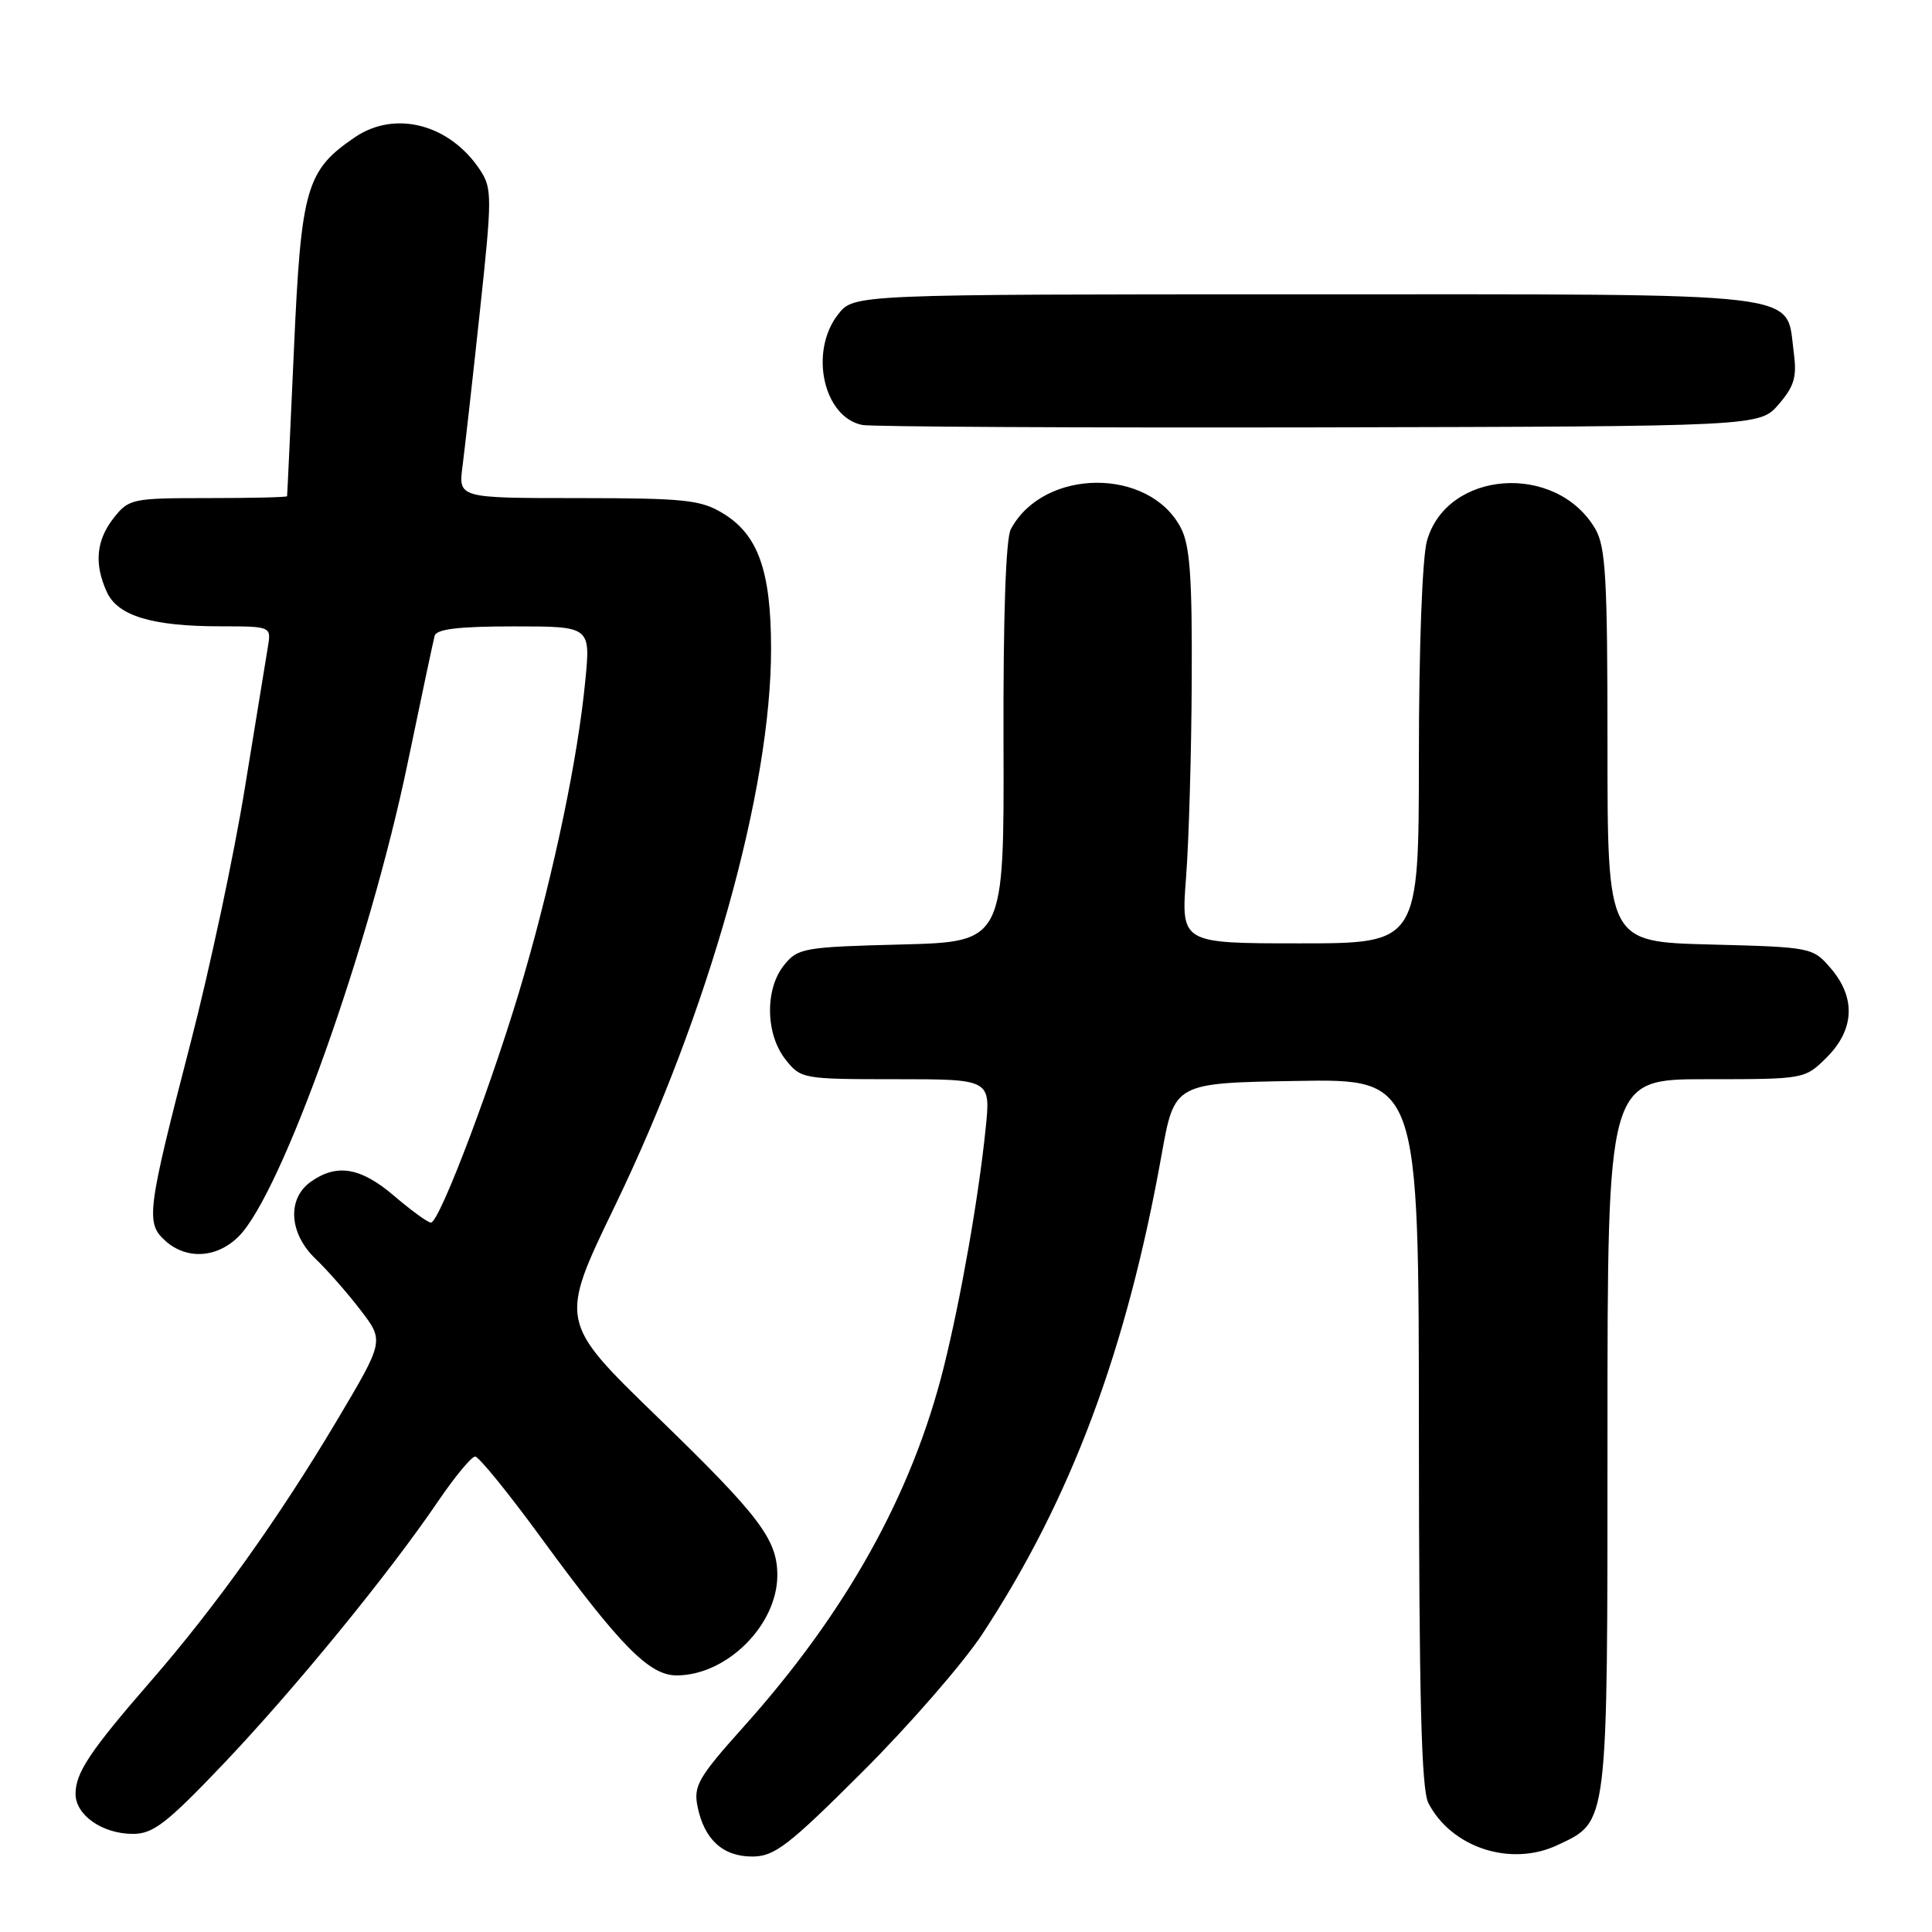 <?xml version="1.0" encoding="UTF-8" standalone="no"?>
<!DOCTYPE svg PUBLIC "-//W3C//DTD SVG 1.1//EN" "http://www.w3.org/Graphics/SVG/1.1/DTD/svg11.dtd" >
<svg xmlns="http://www.w3.org/2000/svg" xmlns:xlink="http://www.w3.org/1999/xlink" version="1.1" viewBox="0 0 256 256">
 <g >
 <path fill="currentColor"
d=" M 114.31 234.75 C 120.51 228.56 127.65 220.35 130.18 216.50 C 141.93 198.60 149.28 178.92 153.92 153.00 C 155.62 143.50 155.62 143.50 171.81 143.23 C 188.00 142.95 188.00 142.95 188.01 189.73 C 188.03 224.86 188.34 237.10 189.26 238.90 C 192.32 244.84 200.22 247.41 206.41 244.47 C 213.13 241.29 213.00 242.32 213.00 190.05 C 213.00 143.00 213.00 143.00 226.08 143.00 C 239.15 143.00 239.15 143.00 242.08 140.08 C 245.74 136.41 245.92 132.19 242.59 128.31 C 240.20 125.53 240.05 125.50 226.59 125.15 C 213.00 124.80 213.00 124.80 213.00 98.81 C 213.00 76.53 212.77 72.41 211.36 70.04 C 206.16 61.24 191.67 62.31 189.07 71.70 C 188.46 73.89 188.01 85.96 188.01 100.25 C 188.00 125.00 188.00 125.00 172.24 125.00 C 156.49 125.00 156.49 125.00 157.16 116.25 C 157.53 111.44 157.87 99.72 157.91 90.20 C 157.98 76.56 157.68 72.28 156.48 69.97 C 152.31 61.90 138.29 61.99 133.94 70.12 C 133.27 71.36 132.92 81.78 132.97 98.44 C 133.05 124.80 133.05 124.80 119.43 125.15 C 106.54 125.48 105.72 125.62 103.91 127.86 C 101.34 131.03 101.42 136.99 104.07 140.37 C 106.12 142.96 106.33 143.00 118.71 143.00 C 131.28 143.00 131.28 143.00 130.60 149.57 C 129.67 158.67 127.32 172.05 125.06 181.13 C 120.86 197.99 112.13 213.66 98.45 228.90 C 92.56 235.47 91.88 236.65 92.42 239.34 C 93.30 243.73 95.77 246.00 99.67 246.00 C 102.62 246.00 104.42 244.62 114.31 234.75 Z  M 29.58 233.75 C 39.05 223.79 51.49 208.58 58.02 198.97 C 60.25 195.69 62.47 193.00 62.96 193.00 C 63.44 193.00 67.36 197.82 71.67 203.72 C 82.17 218.08 86.02 222.00 89.65 222.00 C 96.30 222.00 103.00 215.33 103.00 208.72 C 103.00 203.98 100.65 200.88 87.11 187.76 C 74.07 175.12 74.07 175.12 81.47 159.81 C 93.98 133.91 102.20 104.59 102.17 85.91 C 102.16 75.64 100.46 70.86 95.81 68.03 C 92.86 66.23 90.78 66.01 76.61 66.00 C 60.73 66.00 60.73 66.00 61.29 61.75 C 61.59 59.41 62.63 50.22 63.58 41.32 C 65.21 26.18 65.21 24.98 63.65 22.58 C 59.65 16.48 52.40 14.55 47.05 18.17 C 40.57 22.57 39.90 24.88 38.95 46.26 C 38.47 56.84 38.07 65.61 38.04 65.75 C 38.02 65.89 33.31 66.00 27.57 66.00 C 17.50 66.00 17.07 66.09 15.07 68.63 C 12.74 71.60 12.45 74.70 14.16 78.45 C 15.60 81.61 20.15 82.99 29.23 82.99 C 35.95 83.00 35.95 83.00 35.49 85.75 C 35.24 87.26 33.86 95.70 32.43 104.50 C 31.00 113.30 27.79 128.38 25.30 138.00 C 19.48 160.49 19.28 162.04 21.88 164.39 C 24.71 166.95 28.74 166.72 31.63 163.83 C 37.31 158.14 48.98 125.45 54.04 101.00 C 55.81 92.47 57.41 84.94 57.59 84.25 C 57.84 83.35 60.82 83.00 68.10 83.00 C 78.26 83.00 78.26 83.00 77.55 90.25 C 76.56 100.44 73.52 115.03 69.47 129.10 C 65.66 142.36 58.27 162.00 57.10 162.00 C 56.69 162.00 54.52 160.42 52.27 158.50 C 47.82 154.69 44.67 154.14 41.22 156.56 C 38.01 158.81 38.28 163.42 41.82 166.81 C 43.37 168.29 46.05 171.34 47.77 173.59 C 50.91 177.68 50.91 177.68 44.65 188.21 C 36.97 201.12 28.58 212.87 20.00 222.74 C 11.94 232.01 10.01 234.90 10.01 237.69 C 10.00 240.51 13.57 243.00 17.61 243.00 C 20.30 243.00 22.09 241.61 29.58 233.75 Z  M 235.69 53.57 C 237.78 51.14 238.12 49.94 237.67 46.58 C 236.59 38.55 240.40 39.00 172.96 39.00 C 113.15 39.00 113.15 39.00 111.07 41.63 C 107.19 46.57 109.09 55.28 114.26 56.31 C 115.49 56.55 142.75 56.69 174.84 56.63 C 233.17 56.50 233.17 56.50 235.69 53.57 Z "/>
</g>
</svg>